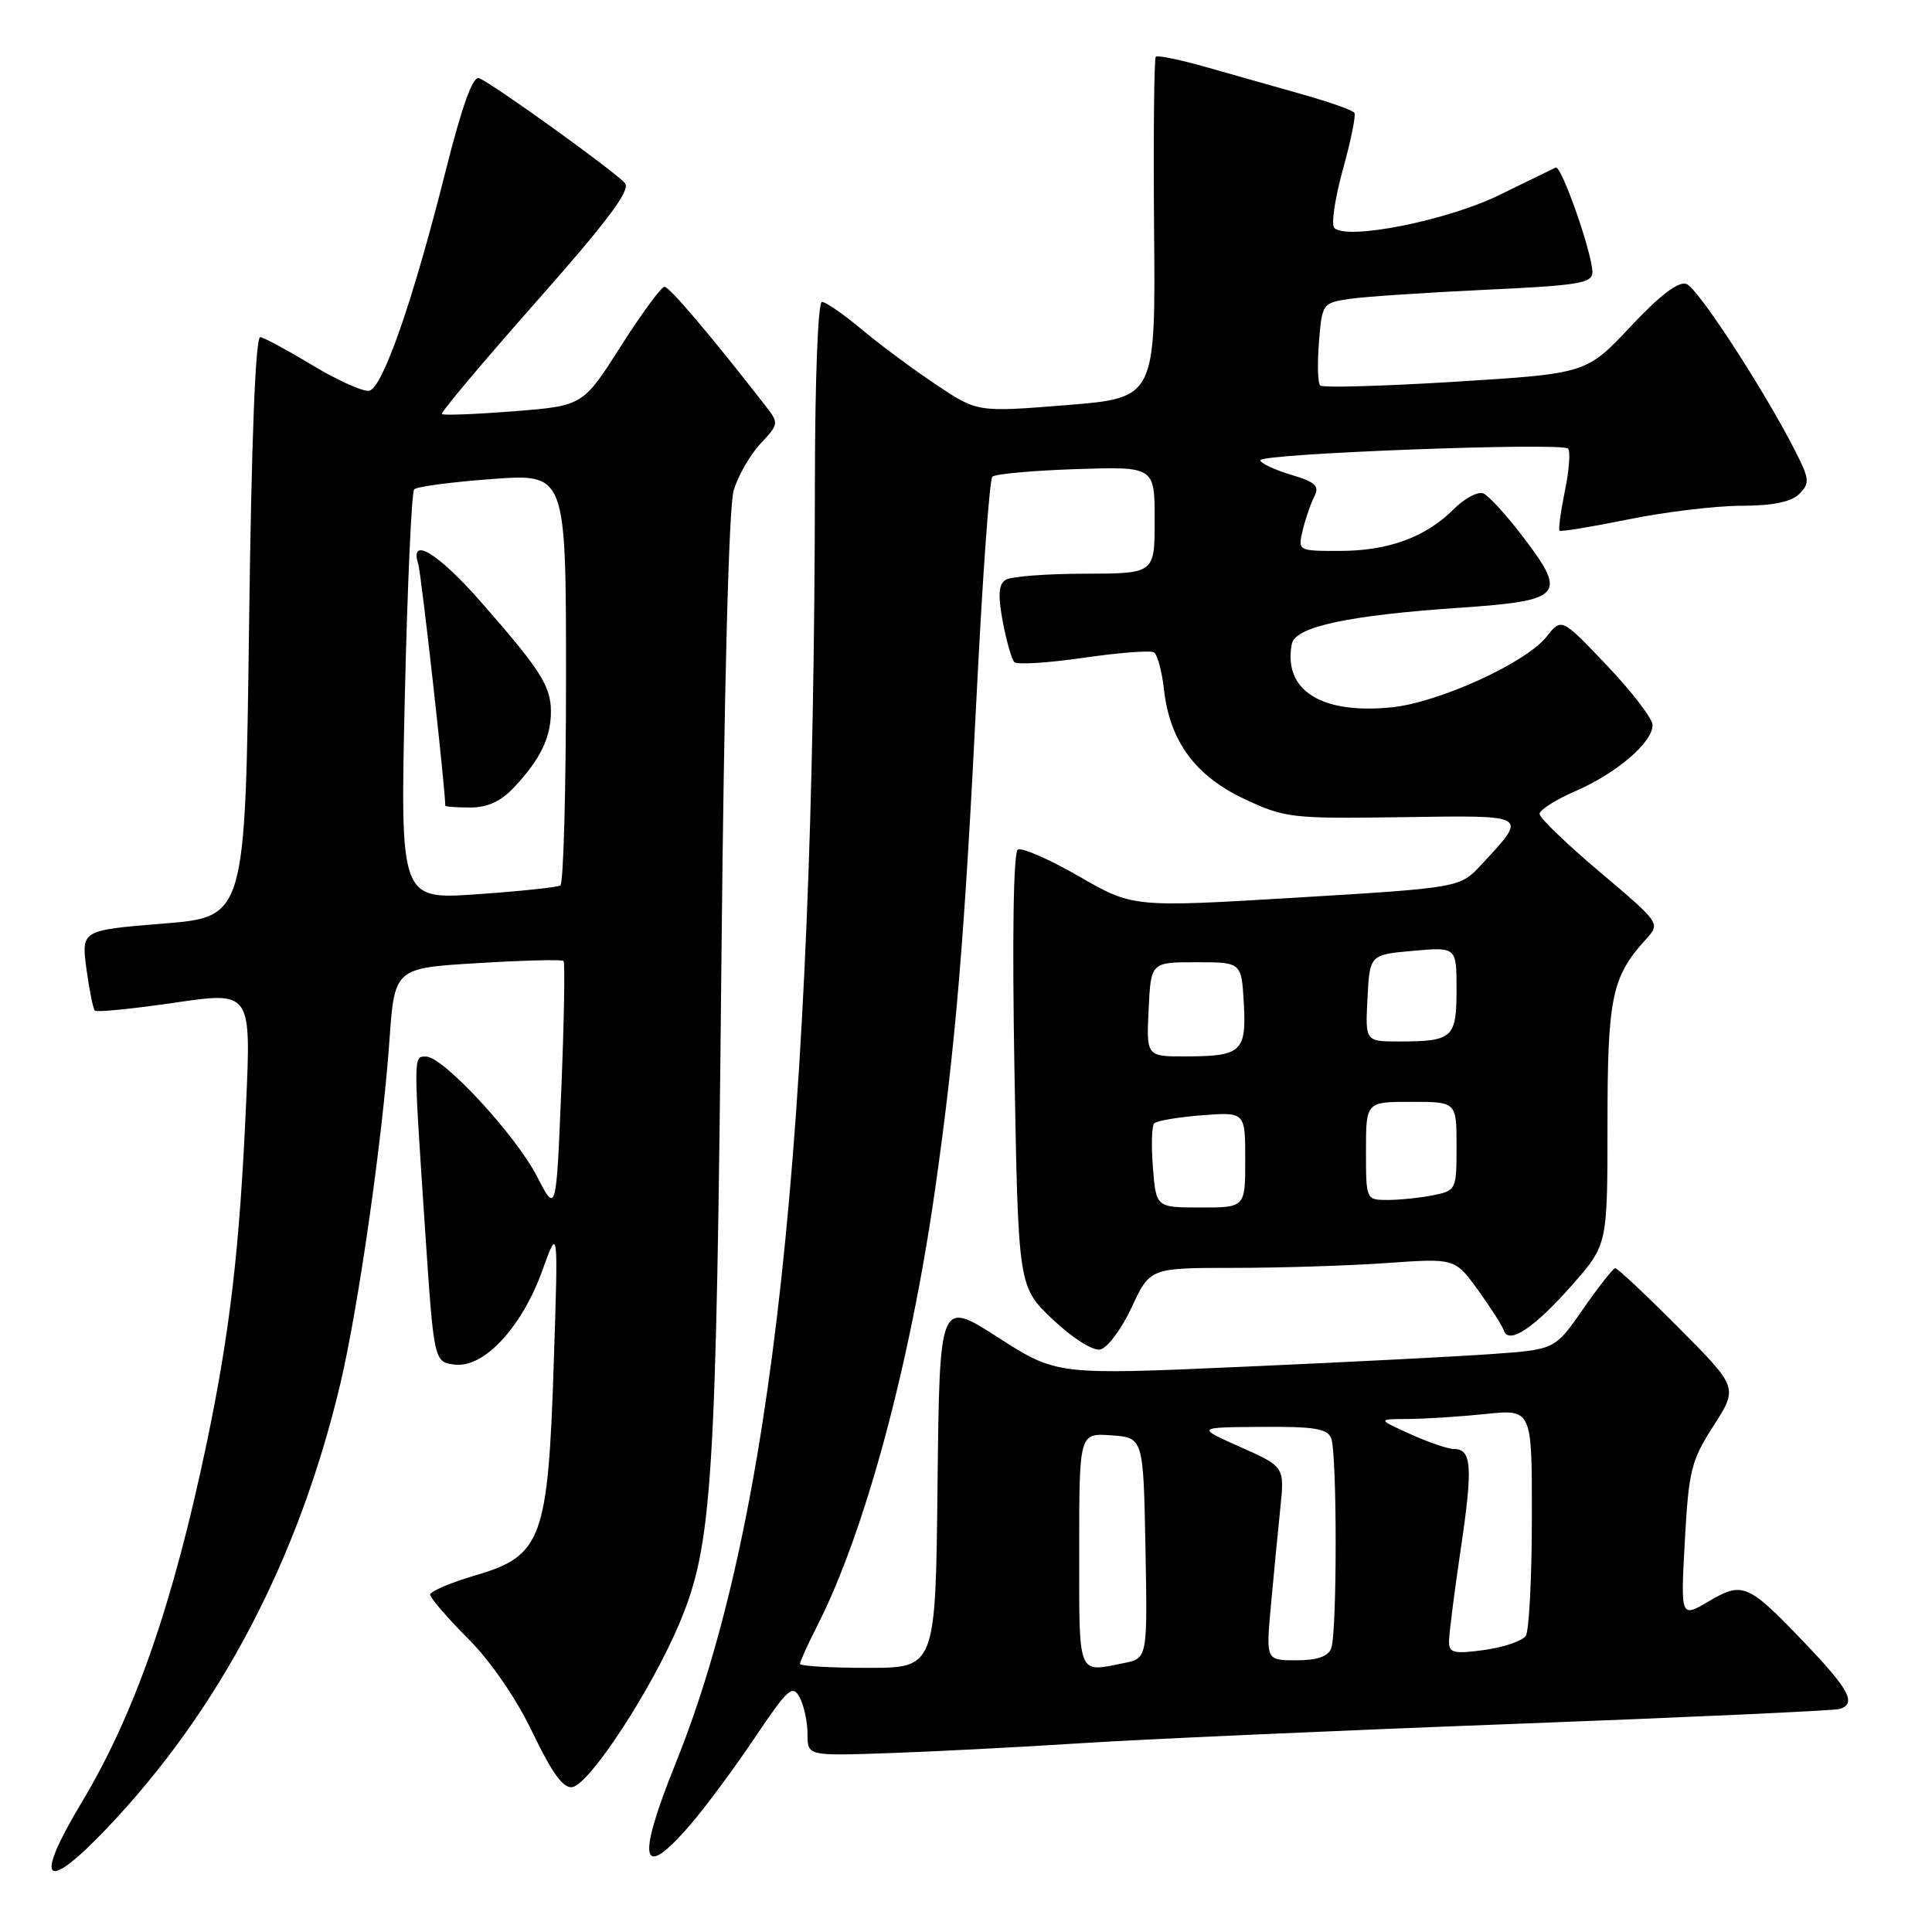 <?xml version="1.0" encoding="UTF-8" standalone="no"?>
<!DOCTYPE svg PUBLIC "-//W3C//DTD SVG 1.1//EN" "http://www.w3.org/Graphics/SVG/1.1/DTD/svg11.dtd" >
<svg xmlns="http://www.w3.org/2000/svg" xmlns:xlink="http://www.w3.org/1999/xlink" version="1.1" viewBox="0 0 256 256">
 <g >
 <path fill="currentColor"
d=" M 14.17 242.25 C 29.09 226.58 39.56 206.66 45.09 183.38 C 47.48 173.29 50.69 150.86 51.60 137.89 C 52.28 128.28 52.28 128.28 63.28 127.62 C 69.33 127.25 74.45 127.12 74.67 127.33 C 74.88 127.55 74.75 135.17 74.38 144.27 C 73.70 160.82 73.70 160.82 71.16 155.89 C 68.33 150.39 58.71 140.00 56.46 140.00 C 54.76 140.00 54.76 139.49 56.33 163.00 C 57.50 180.50 57.50 180.50 60.31 180.82 C 64.16 181.26 69.18 175.83 71.89 168.28 C 73.97 162.50 73.97 162.50 73.38 180.50 C 72.62 203.91 71.81 206.15 63.07 208.72 C 59.73 209.70 57.00 210.86 57.00 211.30 C 57.00 211.74 59.24 214.33 61.97 217.07 C 65.00 220.10 68.36 224.98 70.57 229.57 C 73.17 234.99 74.66 237.02 75.85 236.80 C 78.17 236.37 86.31 223.92 90.02 215.11 C 94.40 204.72 94.91 196.75 95.59 127.50 C 95.94 91.54 96.57 67.13 97.21 65.00 C 97.78 63.08 99.37 60.29 100.75 58.81 C 103.23 56.15 103.24 56.10 101.38 53.71 C 94.15 44.41 88.70 38.00 88.05 38.00 C 87.62 38.00 85.02 41.55 82.26 45.88 C 77.24 53.77 77.24 53.77 68.06 54.50 C 63.02 54.89 58.74 55.06 58.55 54.86 C 58.37 54.66 63.99 47.98 71.03 40.01 C 80.47 29.34 83.58 25.20 82.82 24.28 C 81.60 22.81 65.24 11.03 63.48 10.36 C 62.65 10.04 61.24 13.96 59.04 22.69 C 54.73 39.86 50.70 51.43 48.92 51.78 C 48.13 51.93 44.78 50.43 41.49 48.45 C 38.19 46.46 35.05 44.76 34.50 44.67 C 33.85 44.56 33.32 58.16 33.00 83.00 C 32.50 121.50 32.50 121.50 21.64 122.38 C 10.78 123.26 10.78 123.26 11.45 128.36 C 11.83 131.17 12.33 133.66 12.57 133.91 C 12.81 134.15 17.57 133.68 23.15 132.86 C 33.28 131.38 33.28 131.38 32.60 146.44 C 31.75 165.48 30.47 176.47 27.41 191.12 C 22.94 212.50 17.87 227.09 10.81 238.85 C 4.42 249.50 5.87 250.97 14.17 242.25 Z  M 91.50 241.75 C 93.51 239.41 97.35 234.23 100.03 230.23 C 104.40 223.73 105.02 223.17 105.96 224.92 C 106.53 225.99 107.00 228.17 107.00 229.77 C 107.00 232.67 107.00 232.67 117.75 232.30 C 123.66 232.10 135.03 231.51 143.00 231.00 C 150.97 230.48 176.62 229.33 200.00 228.45 C 223.38 227.57 243.06 226.67 243.75 226.45 C 246.02 225.75 245.07 223.92 239.26 217.83 C 231.61 209.81 230.93 209.52 226.41 212.19 C 222.69 214.38 222.69 214.38 223.25 204.17 C 223.76 194.85 224.09 193.53 227.06 188.91 C 230.30 183.85 230.30 183.85 222.43 175.93 C 218.09 171.57 214.31 168.02 214.02 168.04 C 213.74 168.06 211.82 170.49 209.77 173.45 C 206.04 178.82 206.04 178.82 197.77 179.41 C 193.22 179.74 178.36 180.50 164.75 181.10 C 140.01 182.20 140.01 182.20 132.25 177.22 C 124.50 172.24 124.50 172.24 124.23 196.62 C 123.97 221.00 123.97 221.00 114.98 221.00 C 110.04 221.00 106.00 220.76 106.00 220.47 C 106.00 220.17 107.07 217.81 108.39 215.22 C 114.67 202.80 120.61 180.73 123.92 157.50 C 126.63 138.48 127.80 124.43 129.43 91.67 C 130.20 76.37 131.12 63.54 131.49 63.17 C 131.86 62.80 136.85 62.35 142.58 62.16 C 153.00 61.82 153.00 61.82 153.00 68.91 C 153.00 76.00 153.00 76.00 143.75 76.02 C 138.66 76.02 133.94 76.39 133.25 76.83 C 132.31 77.42 132.22 78.85 132.87 82.36 C 133.36 84.96 134.05 87.38 134.41 87.74 C 134.77 88.10 138.89 87.84 143.57 87.16 C 148.25 86.48 152.45 86.16 152.91 86.44 C 153.36 86.72 153.96 88.95 154.24 91.40 C 155.00 98.21 158.40 102.83 164.91 105.88 C 170.26 108.39 171.15 108.49 185.77 108.28 C 202.77 108.03 202.50 107.87 196.29 114.57 C 193.45 117.63 193.45 117.63 171.78 118.94 C 150.12 120.24 150.12 120.24 142.97 116.12 C 139.03 113.85 135.39 112.26 134.87 112.58 C 134.28 112.94 134.11 124.23 134.42 141.83 C 134.93 170.50 134.93 170.50 139.48 174.82 C 142.06 177.27 144.78 179.00 145.77 178.82 C 146.72 178.64 148.59 176.15 149.94 173.25 C 152.38 168.00 152.38 168.00 163.54 168.00 C 169.67 168.00 178.76 167.71 183.74 167.36 C 192.78 166.72 192.78 166.72 195.83 170.92 C 197.51 173.24 199.05 175.65 199.26 176.29 C 199.91 178.23 203.31 175.96 208.36 170.22 C 213.00 164.93 213.00 164.93 213.00 148.92 C 213.00 132.13 213.57 129.42 218.13 124.42 C 220.02 122.35 219.99 122.31 212.02 115.57 C 207.61 111.85 204.00 108.38 204.00 107.85 C 204.00 107.32 206.14 105.96 208.75 104.83 C 214.22 102.46 219.02 98.34 218.97 96.06 C 218.95 95.20 216.23 91.65 212.92 88.17 C 206.91 81.85 206.91 81.85 204.93 84.36 C 202.21 87.82 190.70 93.07 184.44 93.72 C 175.08 94.68 170.00 91.48 171.17 85.33 C 171.61 83.05 178.60 81.54 193.42 80.53 C 206.98 79.60 207.66 78.88 202.04 71.44 C 199.73 68.38 197.25 65.65 196.53 65.37 C 195.81 65.10 194.04 66.05 192.60 67.49 C 188.90 71.19 183.95 73.00 177.51 73.00 C 171.96 73.00 171.96 73.00 172.62 70.25 C 172.98 68.74 173.67 66.73 174.15 65.79 C 174.87 64.39 174.31 63.87 171.01 62.89 C 168.81 62.22 167.00 61.37 167.00 60.98 C 167.00 60.10 206.92 58.59 207.77 59.44 C 208.11 59.77 207.93 62.29 207.36 65.03 C 206.80 67.77 206.48 70.15 206.65 70.32 C 206.82 70.48 210.90 69.81 215.73 68.83 C 220.55 67.84 227.28 67.03 230.68 67.02 C 234.93 67.01 237.34 66.51 238.42 65.44 C 239.83 64.02 239.78 63.49 237.84 59.69 C 233.70 51.58 225.00 38.21 223.47 37.63 C 222.43 37.23 219.99 39.08 216.06 43.27 C 210.21 49.50 210.21 49.50 192.85 50.58 C 183.31 51.17 175.24 51.40 174.93 51.08 C 174.61 50.76 174.54 48.17 174.77 45.32 C 175.18 40.22 175.24 40.14 178.84 39.60 C 180.85 39.31 188.91 38.77 196.75 38.40 C 209.16 37.83 211.00 37.53 211.00 36.07 C 211.00 33.59 206.89 21.86 206.14 22.20 C 205.79 22.37 202.41 24.01 198.63 25.86 C 191.74 29.23 178.47 31.87 176.80 30.20 C 176.37 29.77 176.88 26.30 177.93 22.49 C 178.99 18.68 179.68 15.29 179.47 14.96 C 179.27 14.62 176.26 13.55 172.80 12.57 C 169.33 11.59 163.59 9.96 160.03 8.95 C 156.48 7.93 153.38 7.29 153.15 7.52 C 152.92 7.75 152.82 18.02 152.92 30.34 C 153.12 52.73 153.12 52.73 141.31 53.68 C 129.50 54.63 129.50 54.63 124.00 50.94 C 120.97 48.92 116.54 45.63 114.16 43.63 C 111.77 41.63 109.40 40.00 108.91 40.00 C 108.39 40.00 107.99 50.26 107.98 63.75 C 107.89 150.85 102.35 201.84 89.54 233.61 C 84.27 246.69 84.92 249.40 91.50 241.75 Z  M 53.64 92.36 C 53.98 77.59 54.54 65.20 54.88 64.84 C 55.22 64.48 59.89 63.86 65.25 63.47 C 75.00 62.76 75.00 62.76 75.00 89.82 C 75.00 104.71 74.66 117.08 74.25 117.33 C 73.84 117.57 68.89 118.10 63.26 118.49 C 53.03 119.21 53.03 119.21 53.64 92.36 Z  M 68.19 104.25 C 71.62 100.57 73.00 97.71 73.00 94.29 C 73.00 90.92 71.61 88.74 63.72 79.75 C 58.02 73.25 54.22 70.96 55.42 74.75 C 55.82 76.00 58.98 104.25 59.00 106.75 C 59.00 106.89 60.49 107.00 62.31 107.00 C 64.64 107.00 66.39 106.18 68.19 104.25 Z  M 143.00 205.44 C 143.00 189.89 143.00 189.89 147.25 190.19 C 151.50 190.50 151.50 190.50 151.78 205.12 C 152.05 219.74 152.05 219.74 148.90 220.37 C 142.71 221.61 143.00 222.34 143.00 205.44 Z  M 168.40 212.75 C 168.77 208.76 169.32 202.99 169.64 199.92 C 170.22 194.35 170.22 194.35 164.36 191.74 C 158.50 189.13 158.50 189.13 167.14 189.07 C 174.14 189.01 175.90 189.30 176.39 190.58 C 177.18 192.64 177.18 216.36 176.39 218.42 C 175.98 219.50 174.51 220.00 171.76 220.00 C 167.74 220.00 167.74 220.00 168.40 212.75 Z  M 192.00 217.51 C 192.00 216.55 192.70 211.03 193.56 205.25 C 195.18 194.32 195.02 192.00 192.64 192.00 C 191.86 192.00 189.26 191.11 186.86 190.02 C 182.50 188.04 182.50 188.04 186.60 188.02 C 188.86 188.01 193.47 187.71 196.85 187.36 C 203.00 186.72 203.00 186.72 202.98 201.11 C 202.98 209.02 202.61 216.06 202.18 216.74 C 201.75 217.43 199.28 218.27 196.70 218.63 C 192.64 219.18 192.00 219.03 192.00 217.51 Z  M 152.77 154.75 C 152.54 151.86 152.61 149.21 152.93 148.86 C 153.24 148.51 156.09 148.03 159.25 147.78 C 165.00 147.34 165.00 147.34 165.00 153.67 C 165.00 160.00 165.00 160.00 159.10 160.00 C 153.19 160.00 153.19 160.00 152.77 154.75 Z  M 181.00 152.50 C 181.00 146.00 181.00 146.00 187.00 146.00 C 193.00 146.00 193.00 146.00 193.00 151.88 C 193.00 157.66 192.95 157.76 189.88 158.38 C 188.16 158.72 185.46 159.00 183.88 159.00 C 181.00 159.00 181.00 158.99 181.00 152.50 Z  M 152.20 133.75 C 152.50 127.50 152.50 127.50 158.50 127.50 C 164.50 127.50 164.50 127.50 164.81 132.91 C 165.17 139.34 164.51 139.96 157.20 139.98 C 151.90 140.00 151.90 140.00 152.20 133.75 Z  M 181.20 132.25 C 181.50 126.50 181.50 126.50 187.25 125.99 C 193.00 125.48 193.00 125.48 193.00 131.13 C 193.00 137.54 192.49 138.00 185.37 138.00 C 180.90 138.00 180.90 138.00 181.20 132.25 Z "/>
</g>
</svg>